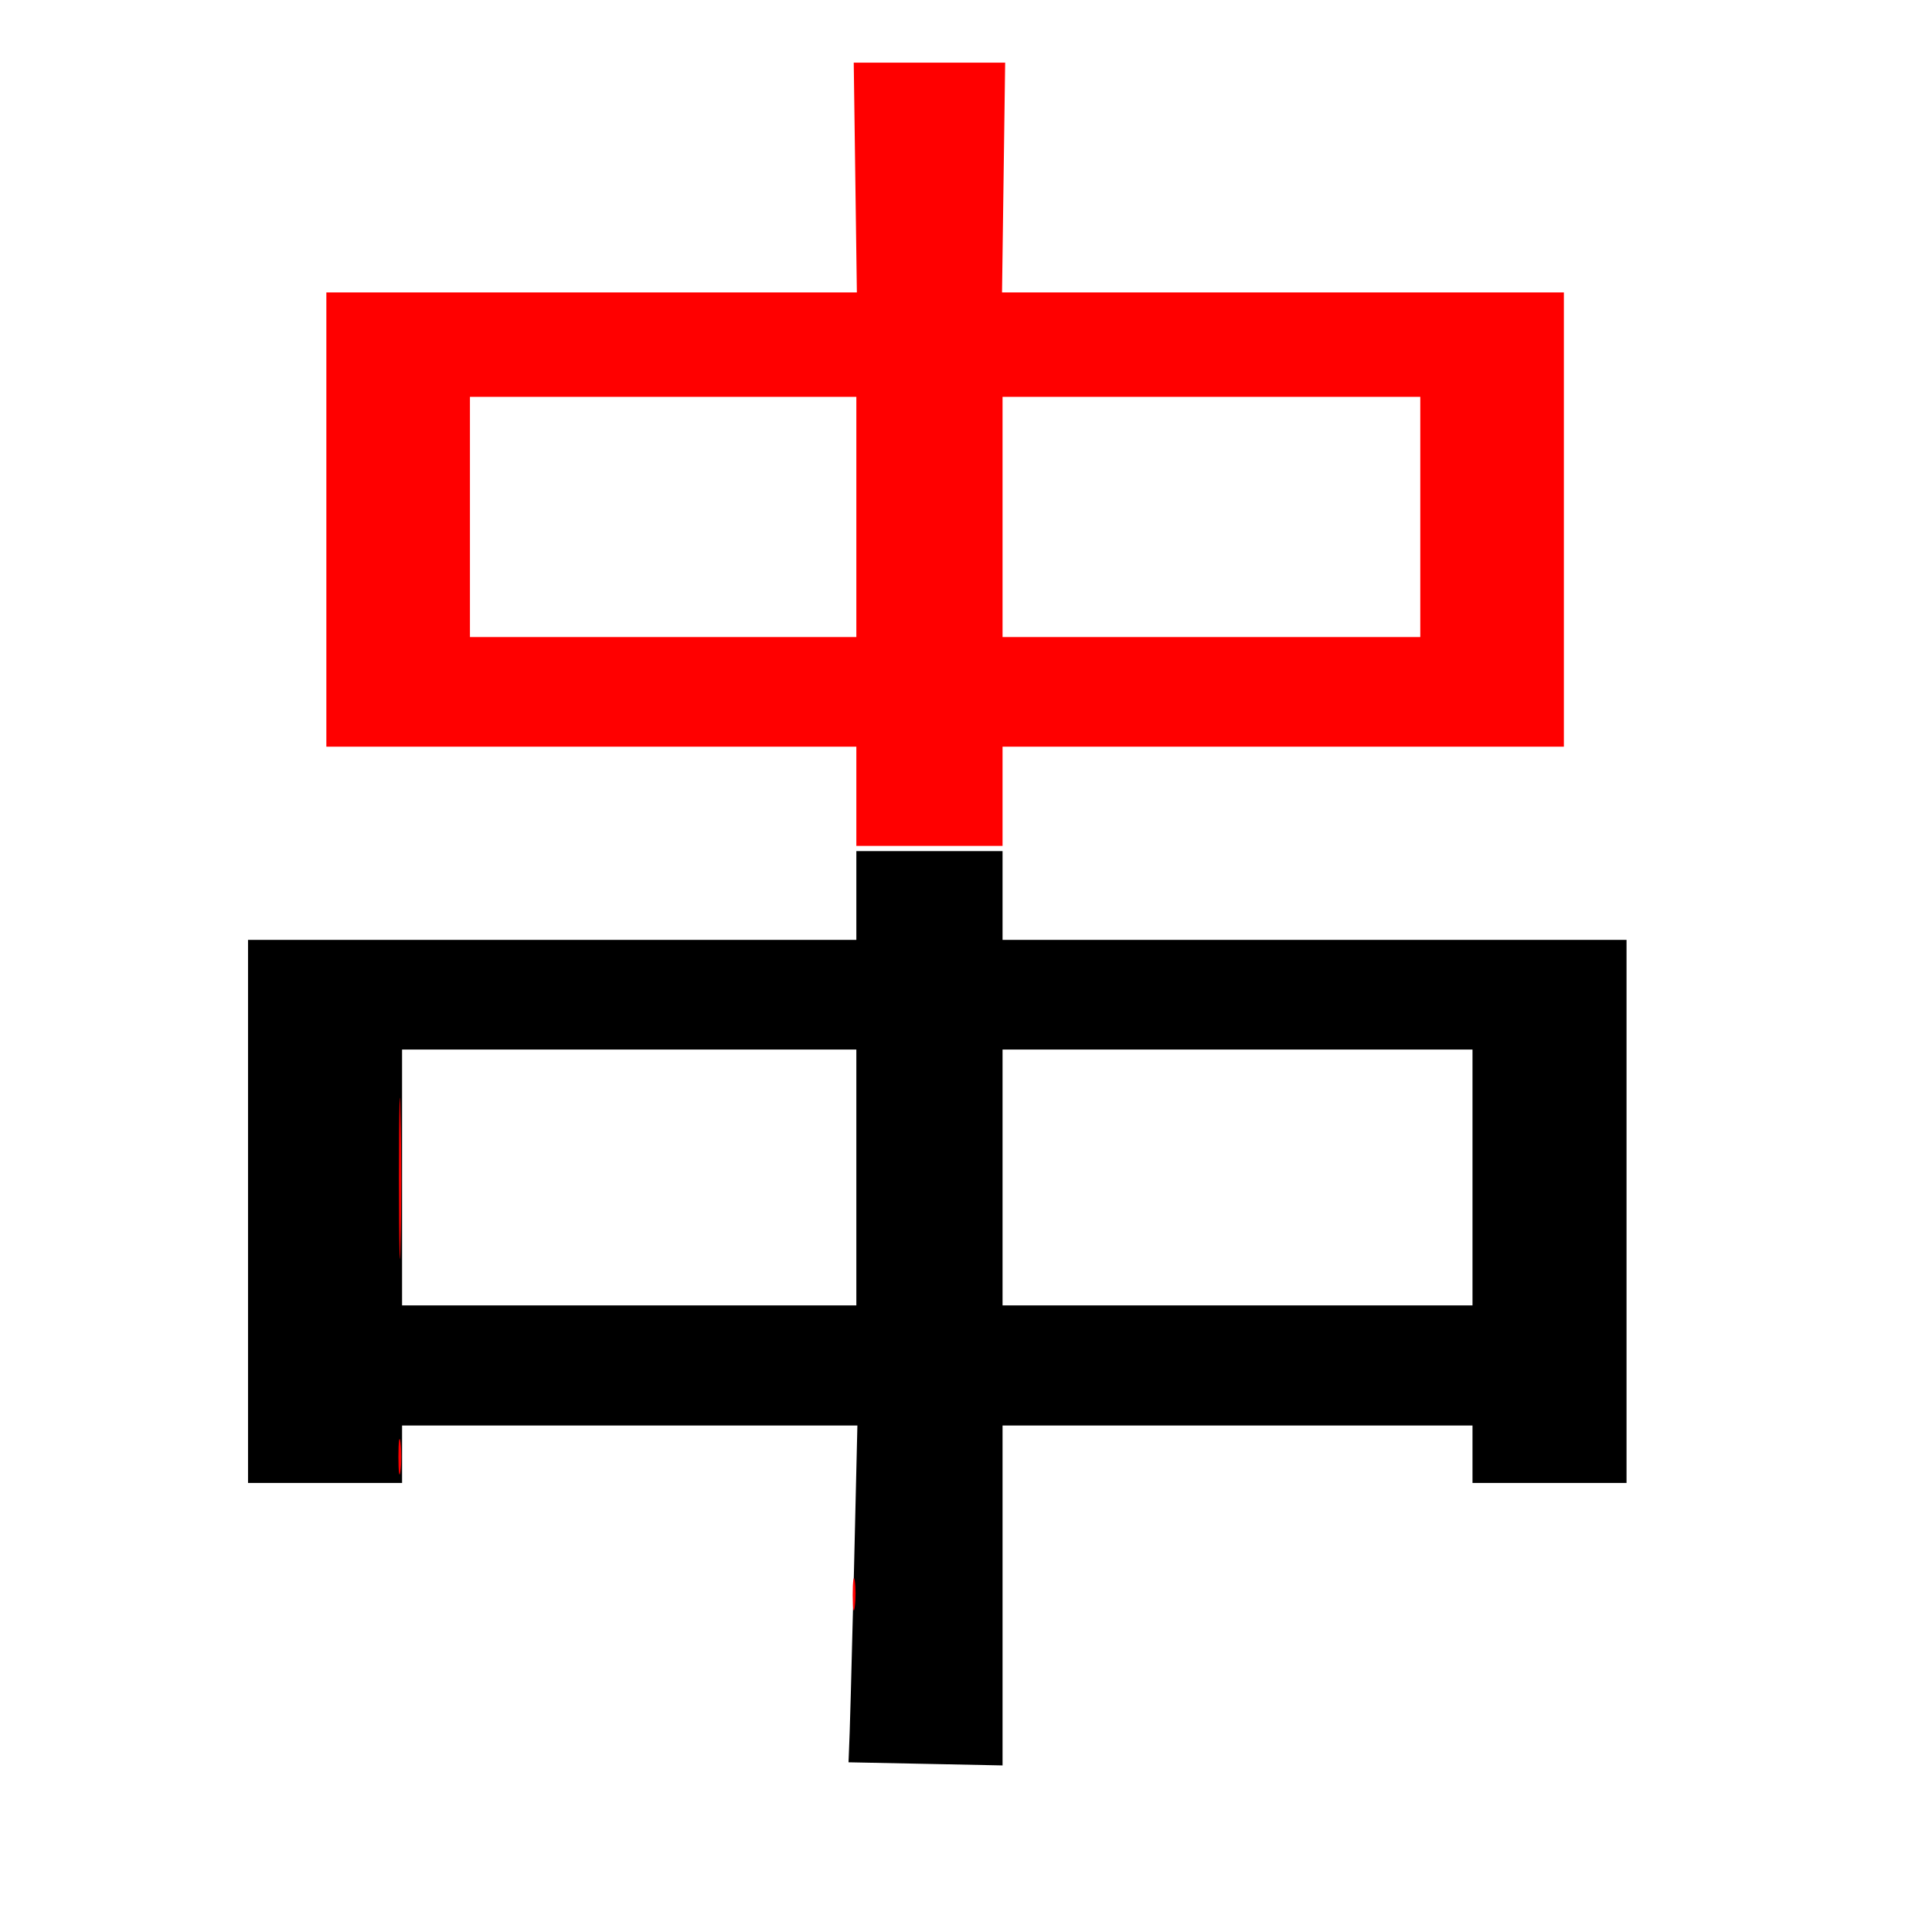 
<svg version="1.0" xmlns="http://www.w3.org/2000/svg"
 width="370pt" height="370pt" viewBox="0 0 370 370"
 preserveAspectRatio="xMidYMid meet">
<rect x="0" y="0" width="370" height="370" fill="#333333" stroke="none"/>
<g transform="translate(0,370) scale(0.1,-0.1)"
fill="#000000" stroke="none"><path fill="#ffffff" stroke="none" d="M0 1850 l0 -1850 1850 0 1850 0 0 1850
0 1850 -1850 0 -1850 0 0 -1850z"/>
<path fill="#000000" stroke="none" d="M1920 1985 l0 -85 598 0 597 0 0 -520
0 -520 -147 0 -148 0 0 55 0 55 -450 0 -450 0 0 -325 0 -326 -147 3 -148 3 1
25 c1 14 5 159 9 323 l7 297 -436 0 -436 0 0 -55 0 -55 -147 0 -148 0 0 520 0
520 583 0 582 0 0 85 0 85 140 0 140 0 0 -85z"/>
<path fill="#ffffff" stroke="none" d="M770 1445 l0 -245 435 0 435 0 0 245 0
245 -435 0 -435 0 0 -245z"/>
<path fill="#ffffff" stroke="none" d="M1920 1445 l0 -245 450 0 450 0 0 245
0 245 -450 0 -450 0 0 -245z"/>
<path fill="#ff0000" stroke="none" d="M1922 3360 l-3 -220 538 0 538 0 0
-435 0 -435 -537 0 -538 0 0 -95 0 -95 -140 0 -140 0 0 95 0 95 -507 0 -508 0
0 435 0 435 508 0 508 0 -3 220 -3 220 145 0 145 0 -3 -220z"/>
<path fill="#ff0000" stroke="none" d="M767 1317 c-1 -67 -3 -9 -3 128 0 138
2 192 3 122 2 -71 2 -183 0 -250z"/>
<path fill="#ff0000" stroke="none" d="M767 883 c-2 -16 -4 -3 -4 27 0 30 2
43 4 28 2 -16 2 -40 0 -55z"/>
<path fill="#ff0000" stroke="none" d="M1637 623 c-2 -16 -4 -5 -4 22 0 28 2
40 4 28 2 -13 2 -35 0 -50z"/>
<path fill="#ffffff" stroke="none" d="M900 2710 l0 -230 370 0 370 0 0 230 0
230 -370 0 -370 0 0 -230z"/>
<path fill="#ffffff" stroke="none" d="M1920 2710 l0 -230 400 0 400 0 0 230
0 230 -400 0 -400 0 0 -230z"/>
</g>
</svg>